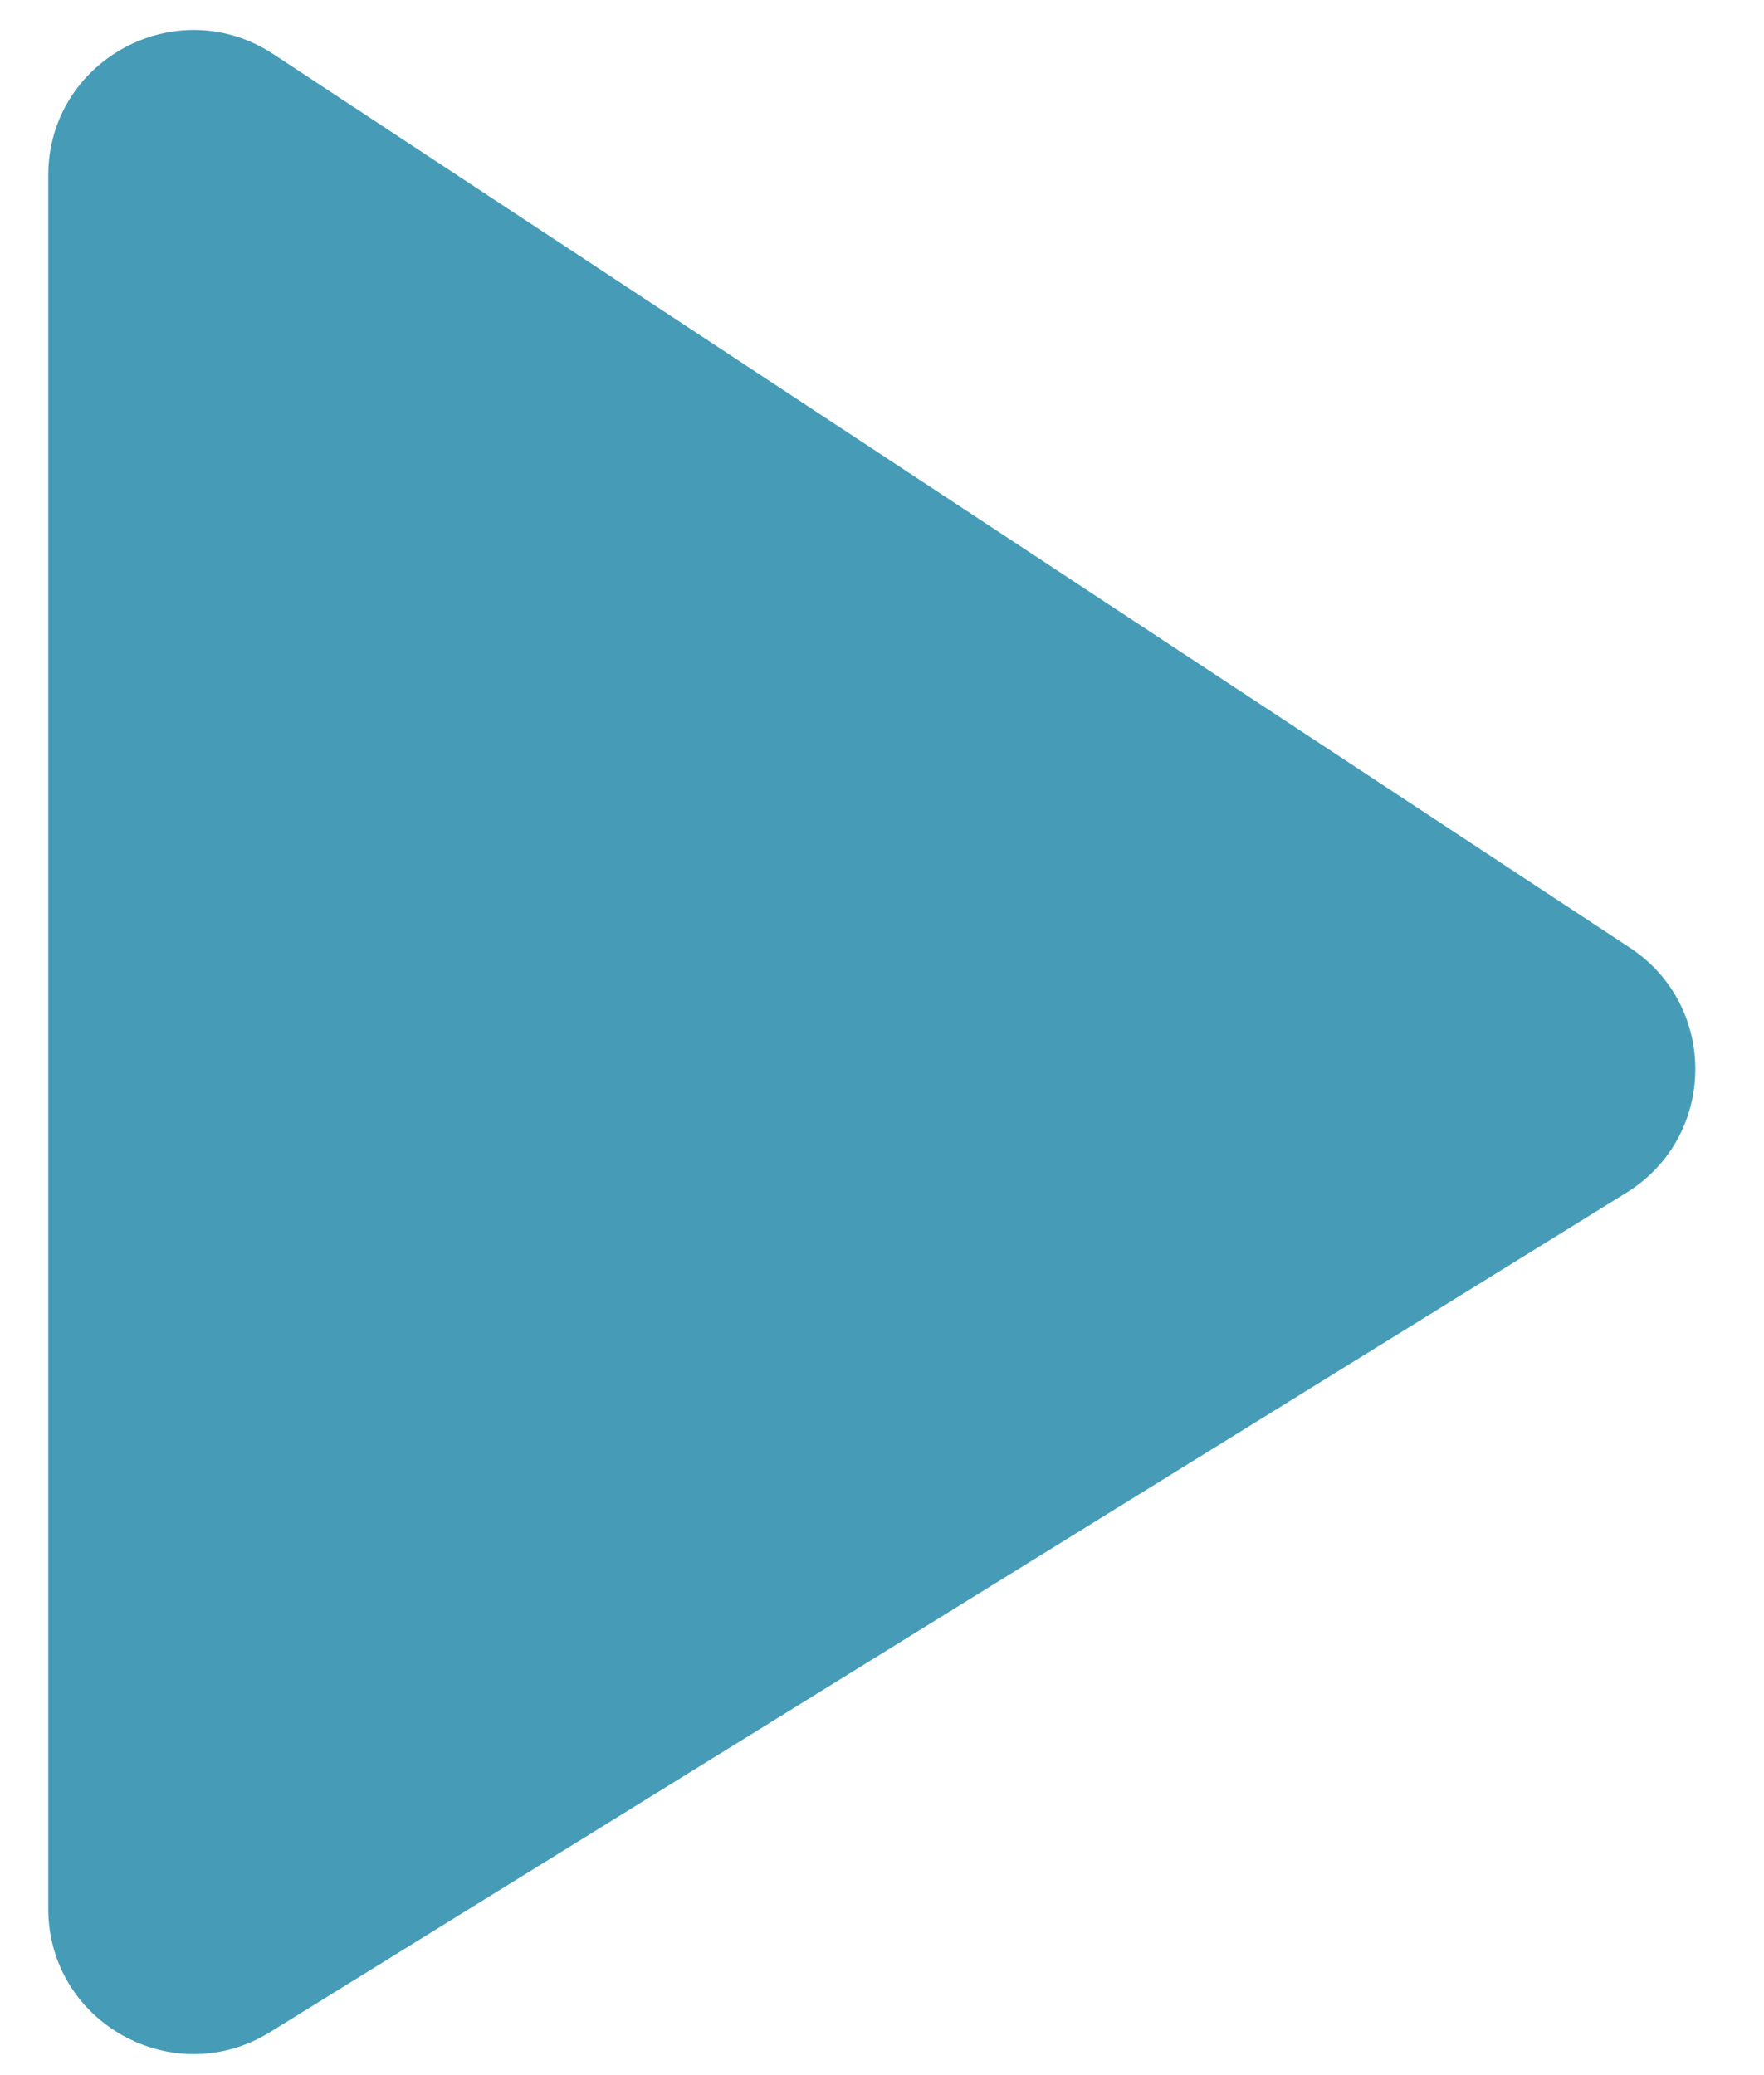 <svg width="17" height="20" viewBox="0 0 17 20" fill="none" xmlns="http://www.w3.org/2000/svg">
<path d="M15.709 9.135L2.635 0.522C1.704 -0.092 0.465 0.576 0.465 1.691V18.396C0.465 19.492 1.669 20.163 2.602 19.586L15.675 11.495C16.545 10.956 16.562 9.698 15.709 9.135Z" fill="#469CB7" fill-opacity="1"/>
</svg>
